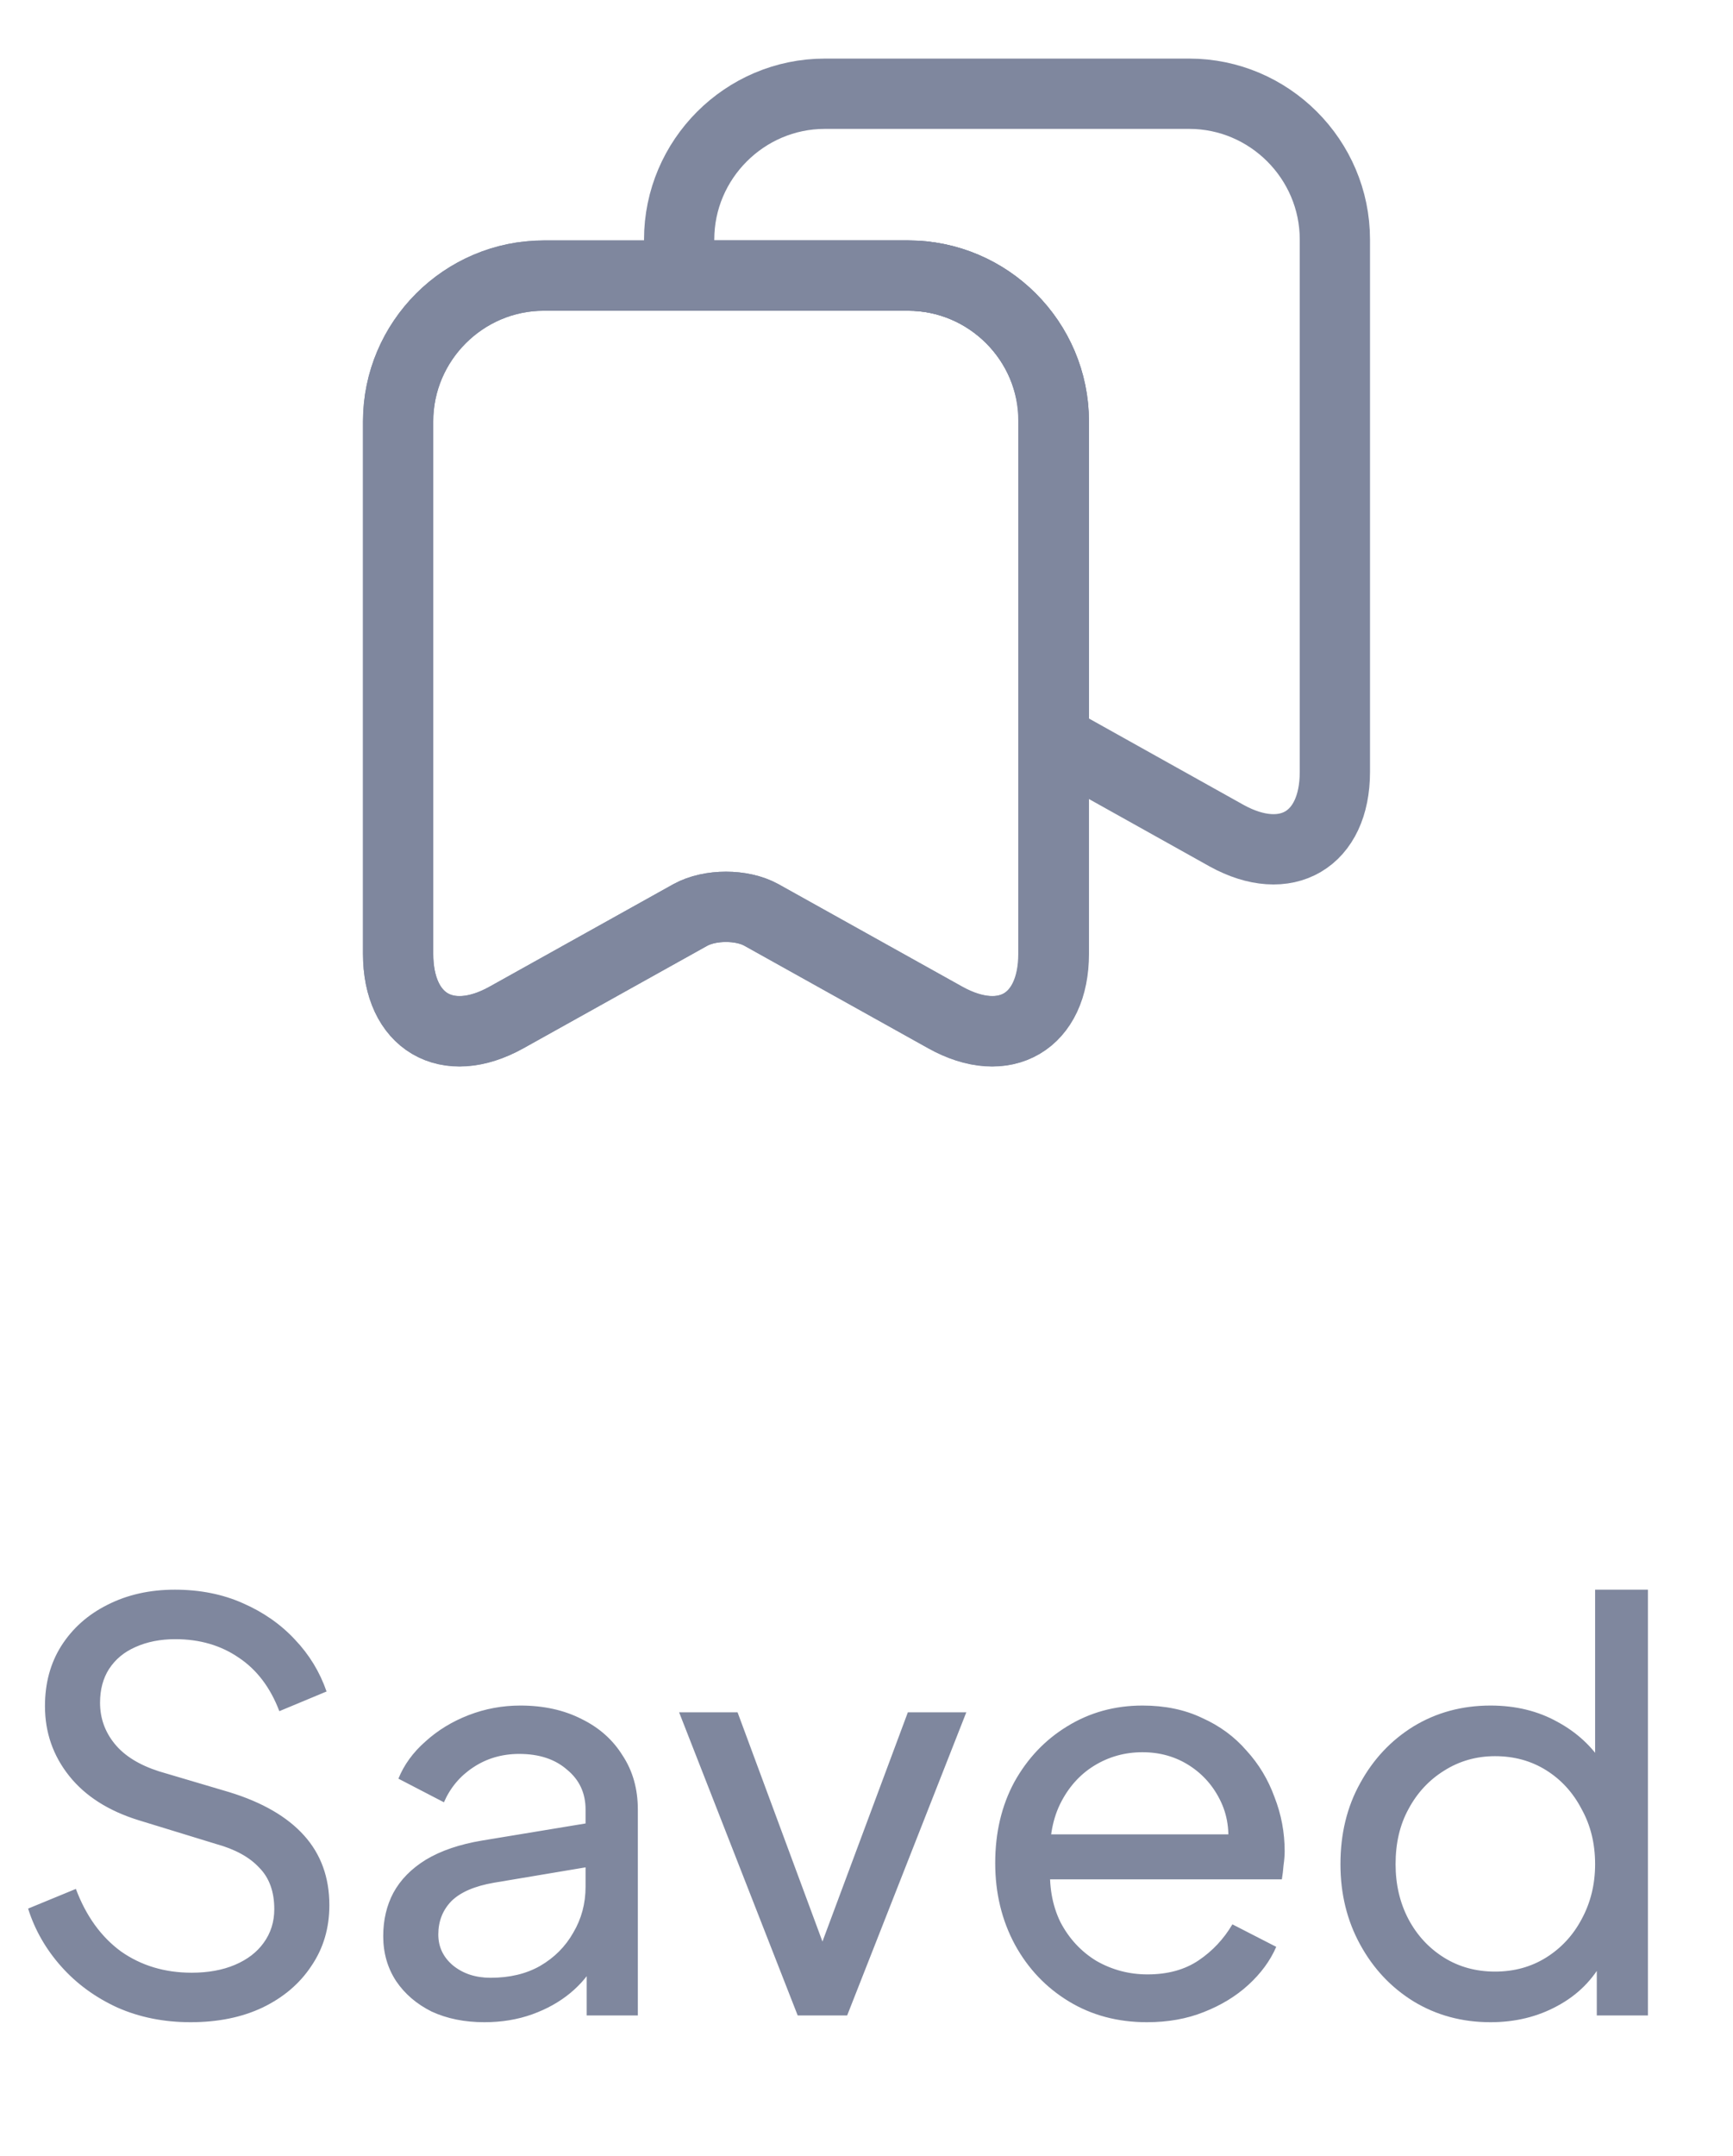 <svg width="37" height="46" viewBox="0 0 37 46" fill="none" xmlns="http://www.w3.org/2000/svg">
<path d="M19.39 5.88H11.61C9.9 5.88 8.5 7.28 8.5 8.99V20.35C8.5 21.8 9.54 22.42 10.81 21.71L14.74 19.52C15.16 19.29 15.84 19.29 16.25 19.52L20.18 21.71C21.45 22.42 22.49 21.8 22.49 20.35V8.99C22.5 7.28 21.1 5.88 19.39 5.88Z" stroke="#7F879E" stroke-width="1.5" stroke-linecap="round" stroke-linejoin="round"/>
<path d="M22.5 8.99V20.35C22.5 21.8 21.46 22.41 20.19 21.71L16.26 19.52C15.84 19.29 15.16 19.29 14.74 19.52L10.81 21.71C9.54 22.41 8.5 21.8 8.5 20.35V8.99C8.5 7.28 9.9 5.88 11.61 5.88H19.39C21.1 5.88 22.5 7.28 22.5 8.99Z" stroke="#7F879E" stroke-width="1.5" stroke-linecap="round" stroke-linejoin="round"/>
<path d="M28.5 5.11V16.47C28.5 17.92 27.46 18.53 26.19 17.83L22.5 15.77V8.99C22.5 7.28 21.1 5.88 19.39 5.88H14.5V5.11C14.5 3.4 15.9 2 17.61 2H25.39C27.1 2 28.5 3.4 28.5 5.11Z" stroke="#7F879E" stroke-width="1.5" stroke-linecap="round" stroke-linejoin="round"/>
<path d="M4.068 43.144C3.5 43.144 2.98 43.04 2.508 42.832C2.036 42.616 1.636 42.324 1.308 41.956C0.98 41.588 0.744 41.176 0.6 40.72L1.62 40.3C1.836 40.876 2.156 41.32 2.58 41.632C3.012 41.936 3.516 42.088 4.092 42.088C4.444 42.088 4.752 42.032 5.016 41.92C5.28 41.808 5.484 41.652 5.628 41.452C5.78 41.244 5.856 41.004 5.856 40.732C5.856 40.356 5.748 40.06 5.532 39.844C5.324 39.62 5.016 39.452 4.608 39.34L2.964 38.836C2.316 38.636 1.82 38.32 1.476 37.888C1.132 37.456 0.96 36.96 0.96 36.4C0.96 35.912 1.076 35.484 1.308 35.116C1.548 34.74 1.876 34.448 2.292 34.24C2.716 34.024 3.196 33.916 3.732 33.916C4.268 33.916 4.752 34.012 5.184 34.204C5.624 34.396 5.996 34.656 6.3 34.984C6.604 35.304 6.828 35.672 6.972 36.088L5.964 36.508C5.772 36.004 5.484 35.624 5.1 35.368C4.716 35.104 4.264 34.972 3.744 34.972C3.424 34.972 3.14 35.028 2.892 35.14C2.652 35.244 2.464 35.4 2.328 35.608C2.2 35.808 2.136 36.048 2.136 36.328C2.136 36.656 2.24 36.948 2.448 37.204C2.656 37.46 2.972 37.656 3.396 37.792L4.896 38.236C5.6 38.452 6.132 38.76 6.492 39.16C6.852 39.56 7.032 40.056 7.032 40.648C7.032 41.136 6.904 41.568 6.648 41.944C6.4 42.32 6.052 42.616 5.604 42.832C5.164 43.04 4.652 43.144 4.068 43.144ZM10.342 43.144C9.918 43.144 9.542 43.068 9.214 42.916C8.894 42.756 8.642 42.54 8.458 42.268C8.274 41.988 8.182 41.668 8.182 41.308C8.182 40.964 8.254 40.656 8.398 40.384C8.55 40.104 8.782 39.868 9.094 39.676C9.414 39.484 9.814 39.348 10.294 39.268L12.694 38.872V39.808L10.546 40.168C10.13 40.24 9.826 40.372 9.634 40.564C9.45 40.756 9.358 40.992 9.358 41.272C9.358 41.536 9.462 41.756 9.67 41.932C9.886 42.108 10.154 42.196 10.474 42.196C10.882 42.196 11.234 42.112 11.53 41.944C11.834 41.768 12.07 41.532 12.238 41.236C12.414 40.94 12.502 40.612 12.502 40.252V38.608C12.502 38.256 12.37 37.972 12.106 37.756C11.85 37.532 11.51 37.42 11.086 37.42C10.718 37.42 10.39 37.516 10.102 37.708C9.822 37.892 9.614 38.14 9.478 38.452L8.506 37.948C8.626 37.652 8.818 37.388 9.082 37.156C9.346 36.916 9.654 36.728 10.006 36.592C10.358 36.456 10.726 36.388 11.11 36.388C11.606 36.388 12.042 36.484 12.418 36.676C12.794 36.86 13.086 37.12 13.294 37.456C13.51 37.784 13.618 38.168 13.618 38.608V43H12.526V41.776L12.73 41.848C12.594 42.104 12.41 42.328 12.178 42.52C11.946 42.712 11.674 42.864 11.362 42.976C11.05 43.088 10.71 43.144 10.342 43.144ZM17.031 43L14.499 36.532H15.747L17.775 42.004H17.343L19.383 36.532H20.631L18.087 43H17.031ZM24.488 43.144C23.864 43.144 23.308 42.996 22.82 42.7C22.332 42.404 21.948 42 21.668 41.488C21.388 40.968 21.248 40.388 21.248 39.748C21.248 39.1 21.384 38.524 21.656 38.02C21.936 37.516 22.312 37.12 22.784 36.832C23.264 36.536 23.8 36.388 24.392 36.388C24.872 36.388 25.296 36.476 25.664 36.652C26.04 36.82 26.356 37.052 26.612 37.348C26.876 37.636 27.076 37.968 27.212 38.344C27.356 38.712 27.428 39.096 27.428 39.496C27.428 39.584 27.42 39.684 27.404 39.796C27.396 39.9 27.384 40 27.368 40.096H22.064V39.136H26.72L26.192 39.568C26.264 39.152 26.224 38.78 26.072 38.452C25.92 38.124 25.696 37.864 25.4 37.672C25.104 37.48 24.768 37.384 24.392 37.384C24.016 37.384 23.672 37.48 23.36 37.672C23.048 37.864 22.804 38.14 22.628 38.5C22.46 38.852 22.392 39.272 22.424 39.76C22.392 40.232 22.464 40.648 22.64 41.008C22.824 41.36 23.08 41.636 23.408 41.836C23.744 42.028 24.108 42.124 24.5 42.124C24.932 42.124 25.296 42.024 25.592 41.824C25.888 41.624 26.128 41.368 26.312 41.056L27.248 41.536C27.12 41.832 26.92 42.104 26.648 42.352C26.384 42.592 26.068 42.784 25.7 42.928C25.34 43.072 24.936 43.144 24.488 43.144ZM31.823 43.144C31.215 43.144 30.668 42.996 30.18 42.7C29.7 42.404 29.32 42 29.04 41.488C28.759 40.976 28.619 40.404 28.619 39.772C28.619 39.124 28.759 38.548 29.04 38.044C29.32 37.532 29.7 37.128 30.18 36.832C30.668 36.536 31.215 36.388 31.823 36.388C32.359 36.388 32.836 36.504 33.252 36.736C33.667 36.96 33.995 37.264 34.236 37.648L34.056 37.924V33.916H35.184V43H34.092V41.62L34.236 41.812C34.011 42.236 33.684 42.564 33.252 42.796C32.828 43.028 32.352 43.144 31.823 43.144ZM31.919 42.064C32.328 42.064 32.691 41.964 33.011 41.764C33.331 41.564 33.584 41.292 33.767 40.948C33.959 40.596 34.056 40.204 34.056 39.772C34.056 39.332 33.959 38.94 33.767 38.596C33.584 38.244 33.331 37.968 33.011 37.768C32.691 37.568 32.328 37.468 31.919 37.468C31.52 37.468 31.155 37.572 30.828 37.78C30.508 37.98 30.256 38.252 30.072 38.596C29.887 38.932 29.796 39.324 29.796 39.772C29.796 40.204 29.887 40.596 30.072 40.948C30.256 41.292 30.508 41.564 30.828 41.764C31.148 41.964 31.512 42.064 31.919 42.064Z" fill="#7F879E"/>
</svg>
